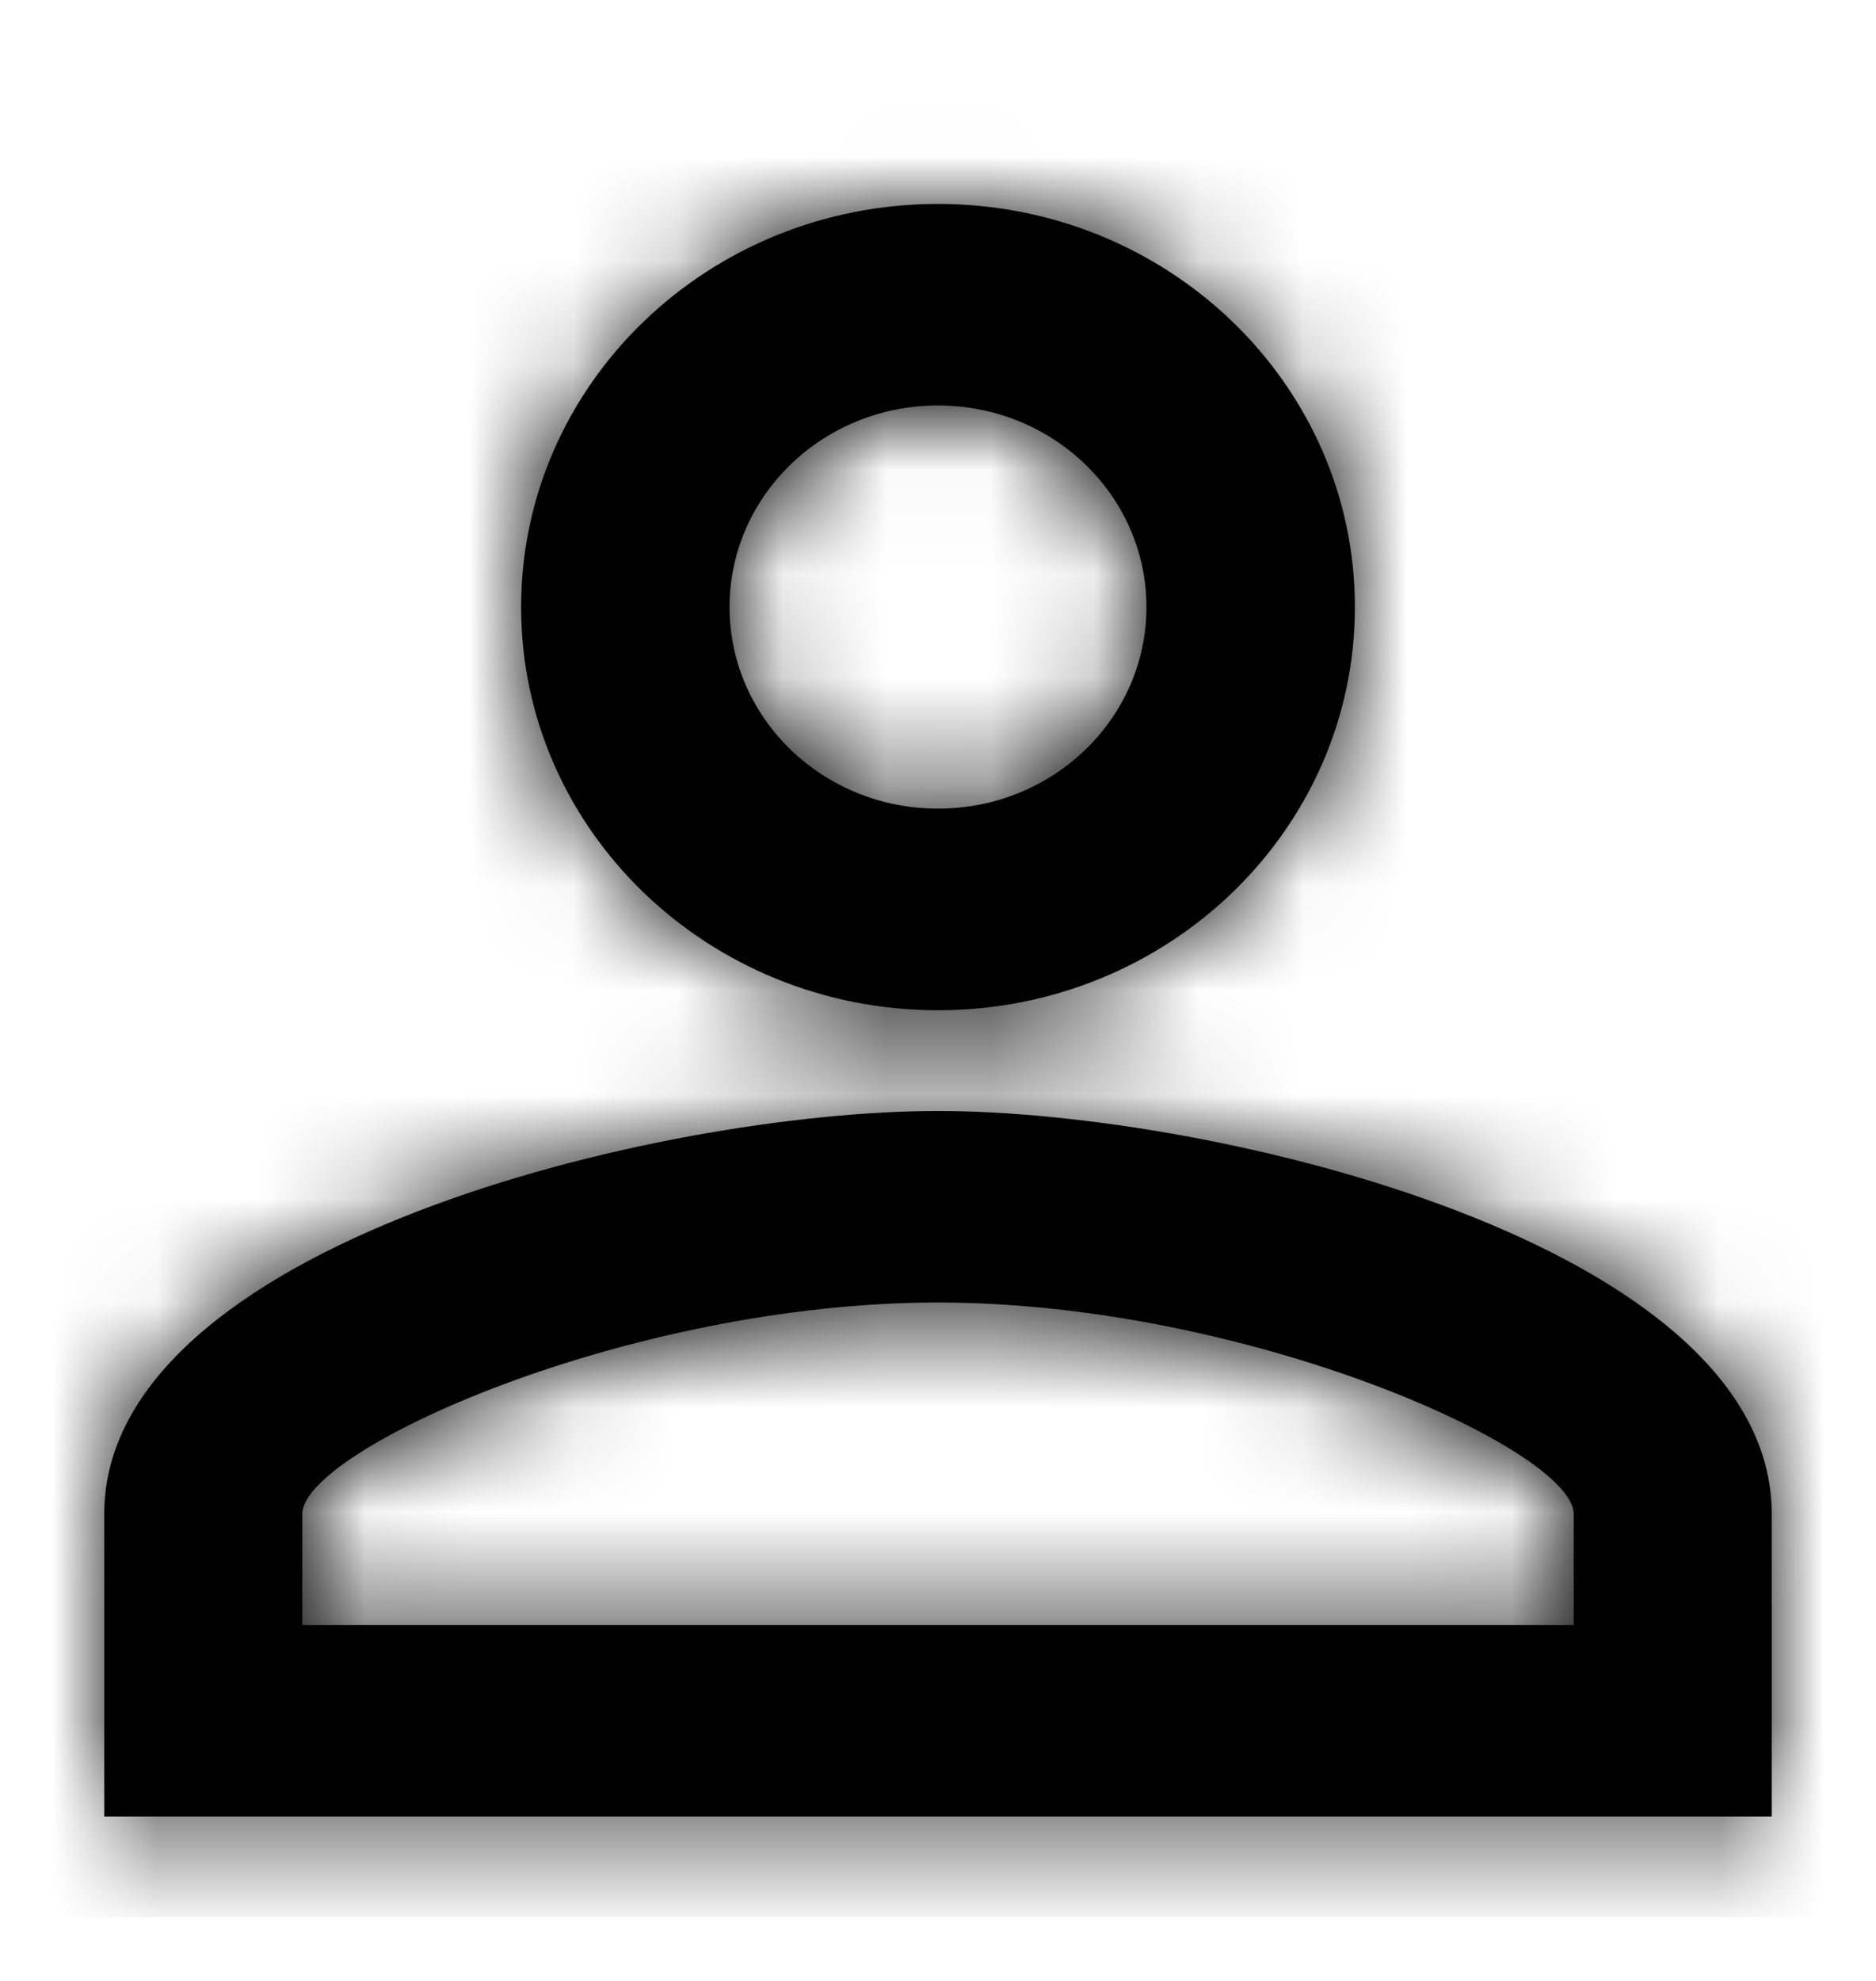 <svg width="18" height="19" viewBox="0 0 18 19" fill="none" xmlns="http://www.w3.org/2000/svg">
<path fill-rule="evenodd" clip-rule="evenodd" d="M13 5.823C13 3.687 11.209 1.956 9 1.956C6.791 1.956 5 3.687 5 5.823C5 7.958 6.791 9.69 9 9.69C11.209 9.69 13 7.958 13 5.823ZM7 5.823C7 4.755 7.895 3.889 9 3.889C10.105 3.889 11 4.755 11 5.823C11 6.891 10.105 7.756 9 7.756C7.895 7.756 7 6.891 7 5.823ZM9 10.656C11.67 10.656 17 11.942 17 14.523V17.424H1V14.523C1 11.942 6.33 10.656 9 10.656ZM2.9 14.523C2.9 13.905 6.03 12.493 9 12.493C11.97 12.493 15.1 13.905 15.1 14.523V15.587H2.9V14.523Z" fill="black"/>
<mask id="mask0" mask-type="alpha" maskUnits="userSpaceOnUse" x="1" y="1" width="16" height="17">
<path fill-rule="evenodd" clip-rule="evenodd" d="M13 5.823C13 3.687 11.209 1.956 9 1.956C6.791 1.956 5 3.687 5 5.823C5 7.958 6.791 9.69 9 9.69C11.209 9.69 13 7.958 13 5.823ZM7 5.823C7 4.755 7.895 3.889 9 3.889C10.105 3.889 11 4.755 11 5.823C11 6.891 10.105 7.756 9 7.756C7.895 7.756 7 6.891 7 5.823ZM9 10.656C11.67 10.656 17 11.942 17 14.523V17.424H1V14.523C1 11.942 6.33 10.656 9 10.656ZM2.9 14.523C2.9 13.905 6.03 12.493 9 12.493C11.97 12.493 15.1 13.905 15.1 14.523V15.587H2.9V14.523Z" fill="white"/>
</mask>
<g mask="url(#mask0)">
<rect y="0.989" width="18" height="17.401" fill="#000000"/>
</g>
</svg>
